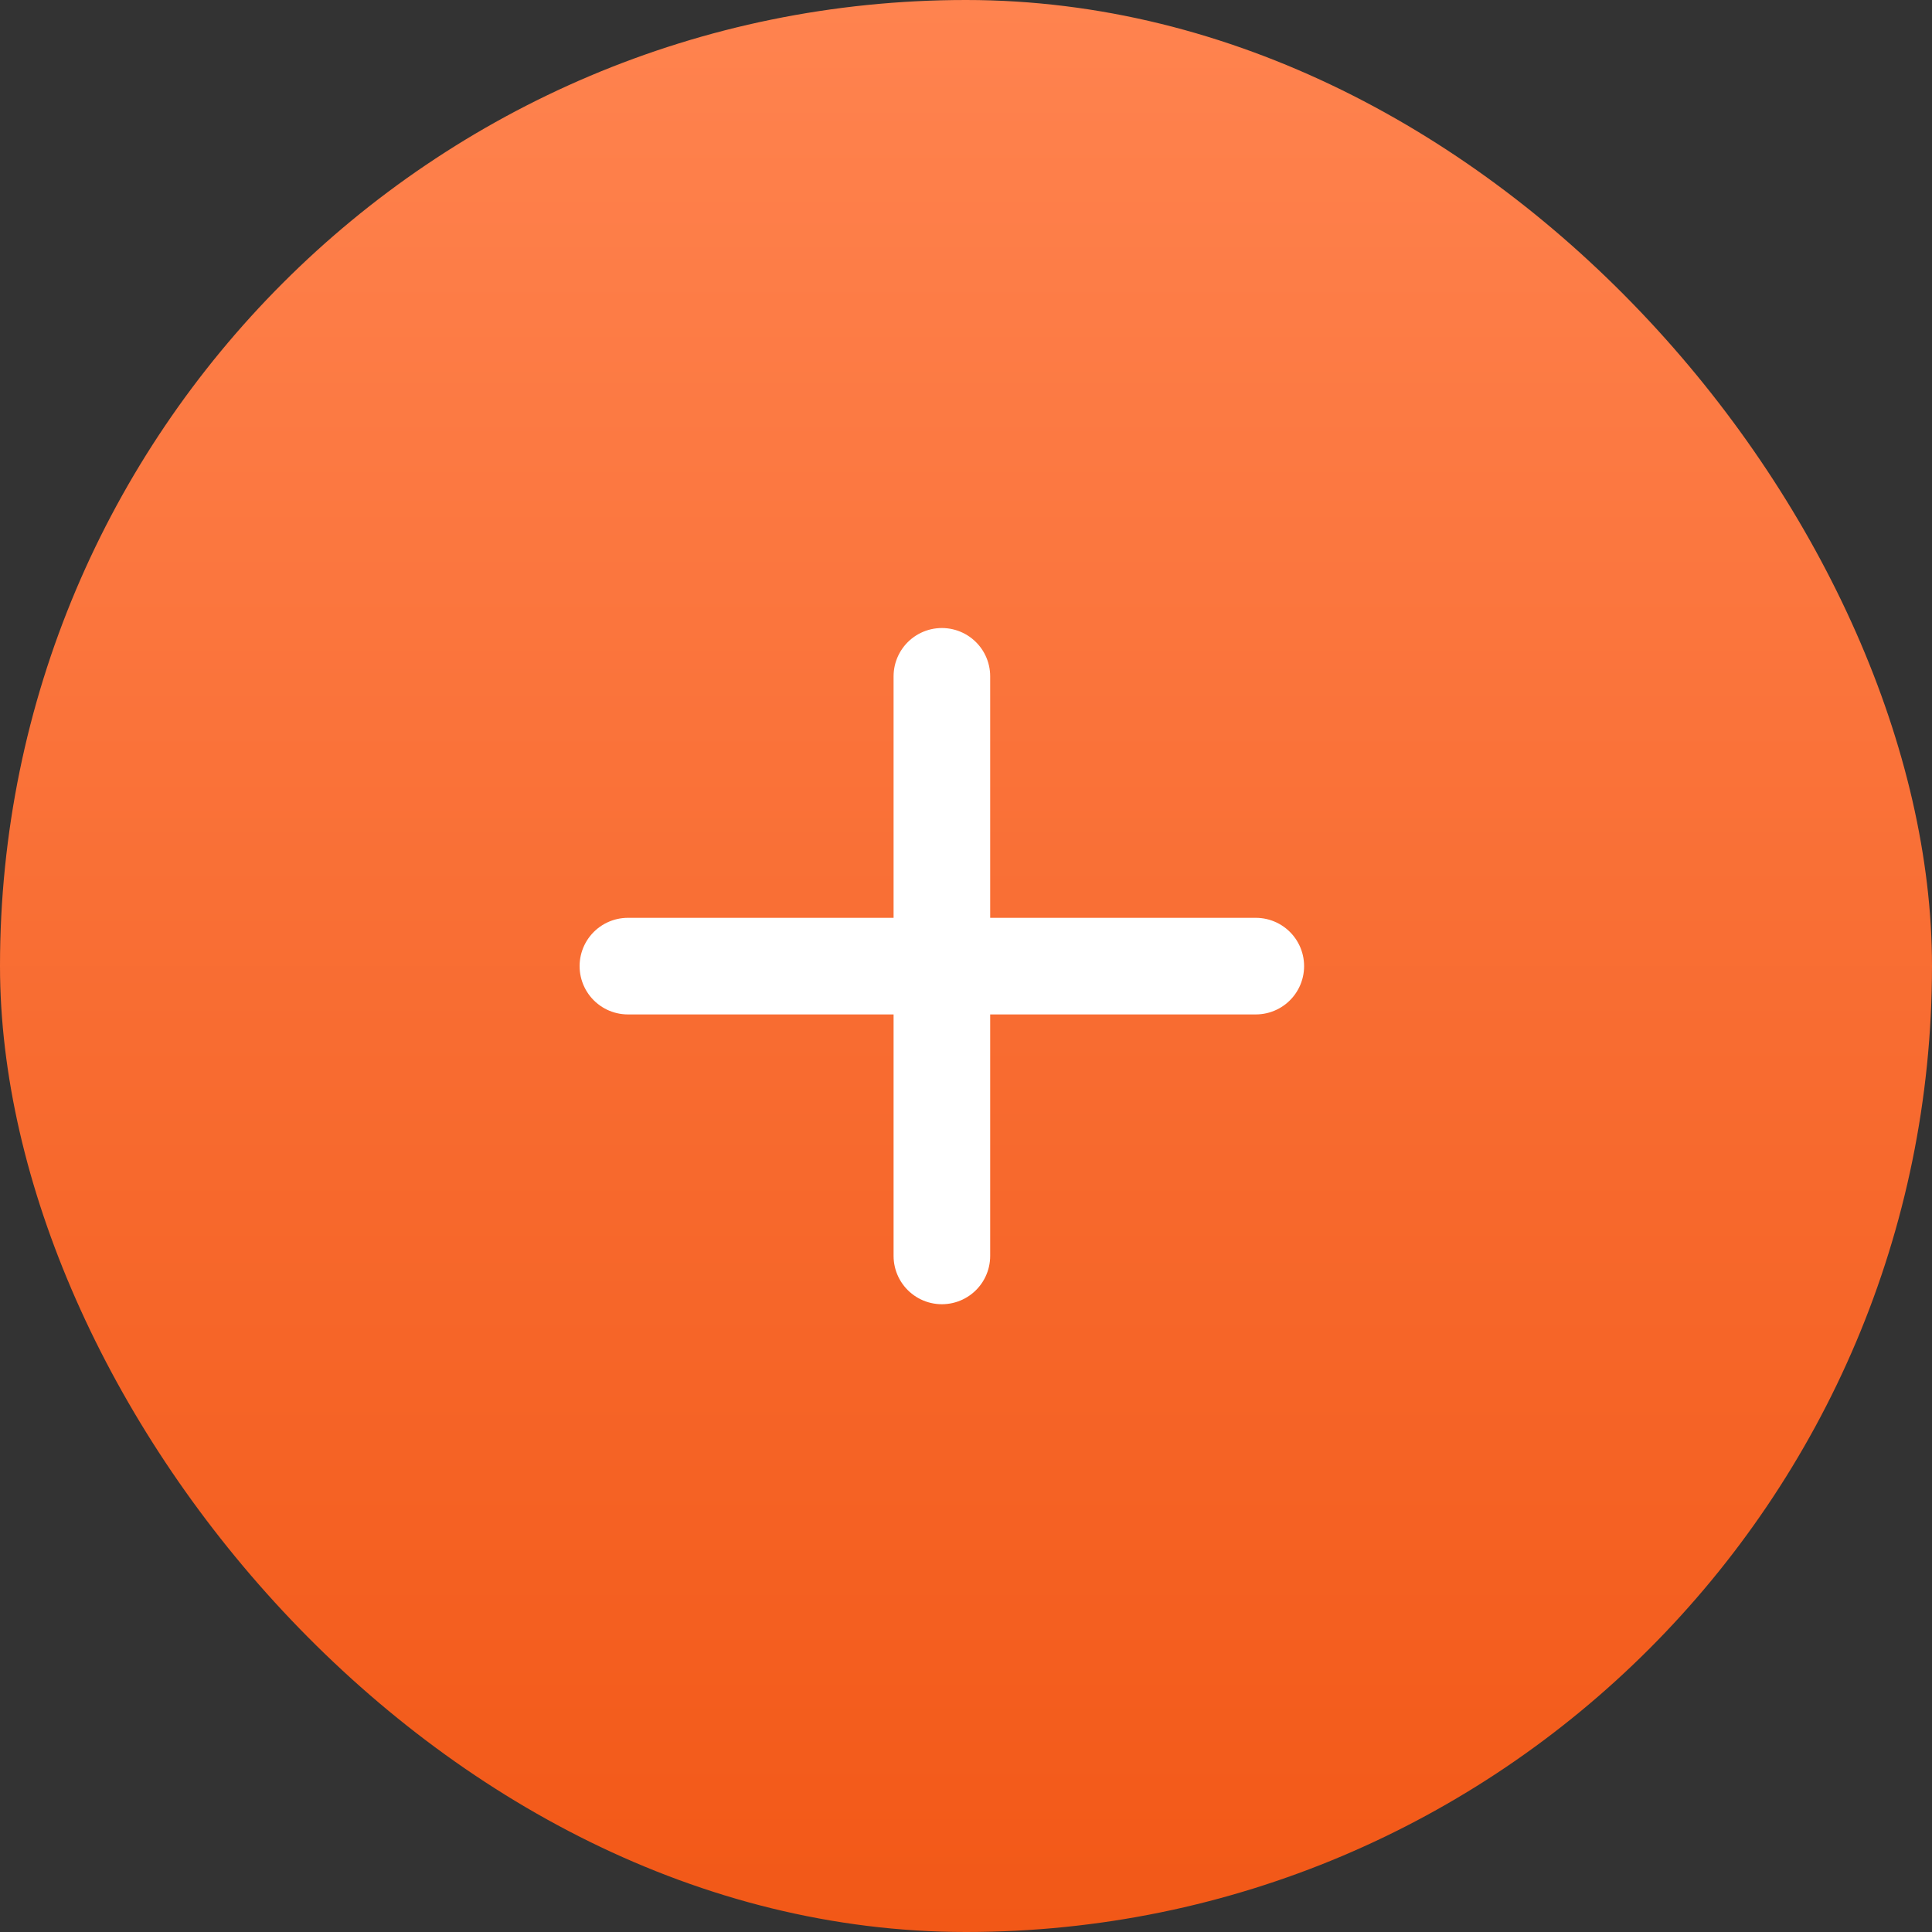 <svg width="31" height="31" viewBox="0 0 31 31" fill="none" xmlns="http://www.w3.org/2000/svg">
<rect x="0" y="0" width="31" height="31" fill="#333333" stroke="none"/>
<rect width="31" height="31" rx="15.5" fill="url(#paint0_linear_2141_66925)"/>
<path d="M10.075 15.502H20.15H10.075ZM15.113 10.852V20.152V10.852Z" fill="url(#paint1_linear_2141_66925)"/>
<path d="M10.075 15.502H20.15M15.113 10.852V20.152" stroke="white" stroke-width="1.55" stroke-linecap="round" stroke-linejoin="round"/>
<defs>
<linearGradient id="paint0_linear_2141_66925" x1="15.5" y1="0" x2="15.5" y2="31" gradientUnits="userSpaceOnUse">
<stop stop-color="#FF834F"/>
<stop offset="1" stop-color="#F25817"/>
</linearGradient>
<linearGradient id="paint1_linear_2141_66925" x1="15.113" y1="10.852" x2="15.113" y2="20.152" gradientUnits="userSpaceOnUse">
<stop stop-color="#FF834F"/>
<stop offset="1" stop-color="#F25817"/>
</linearGradient>
</defs>
</svg>
